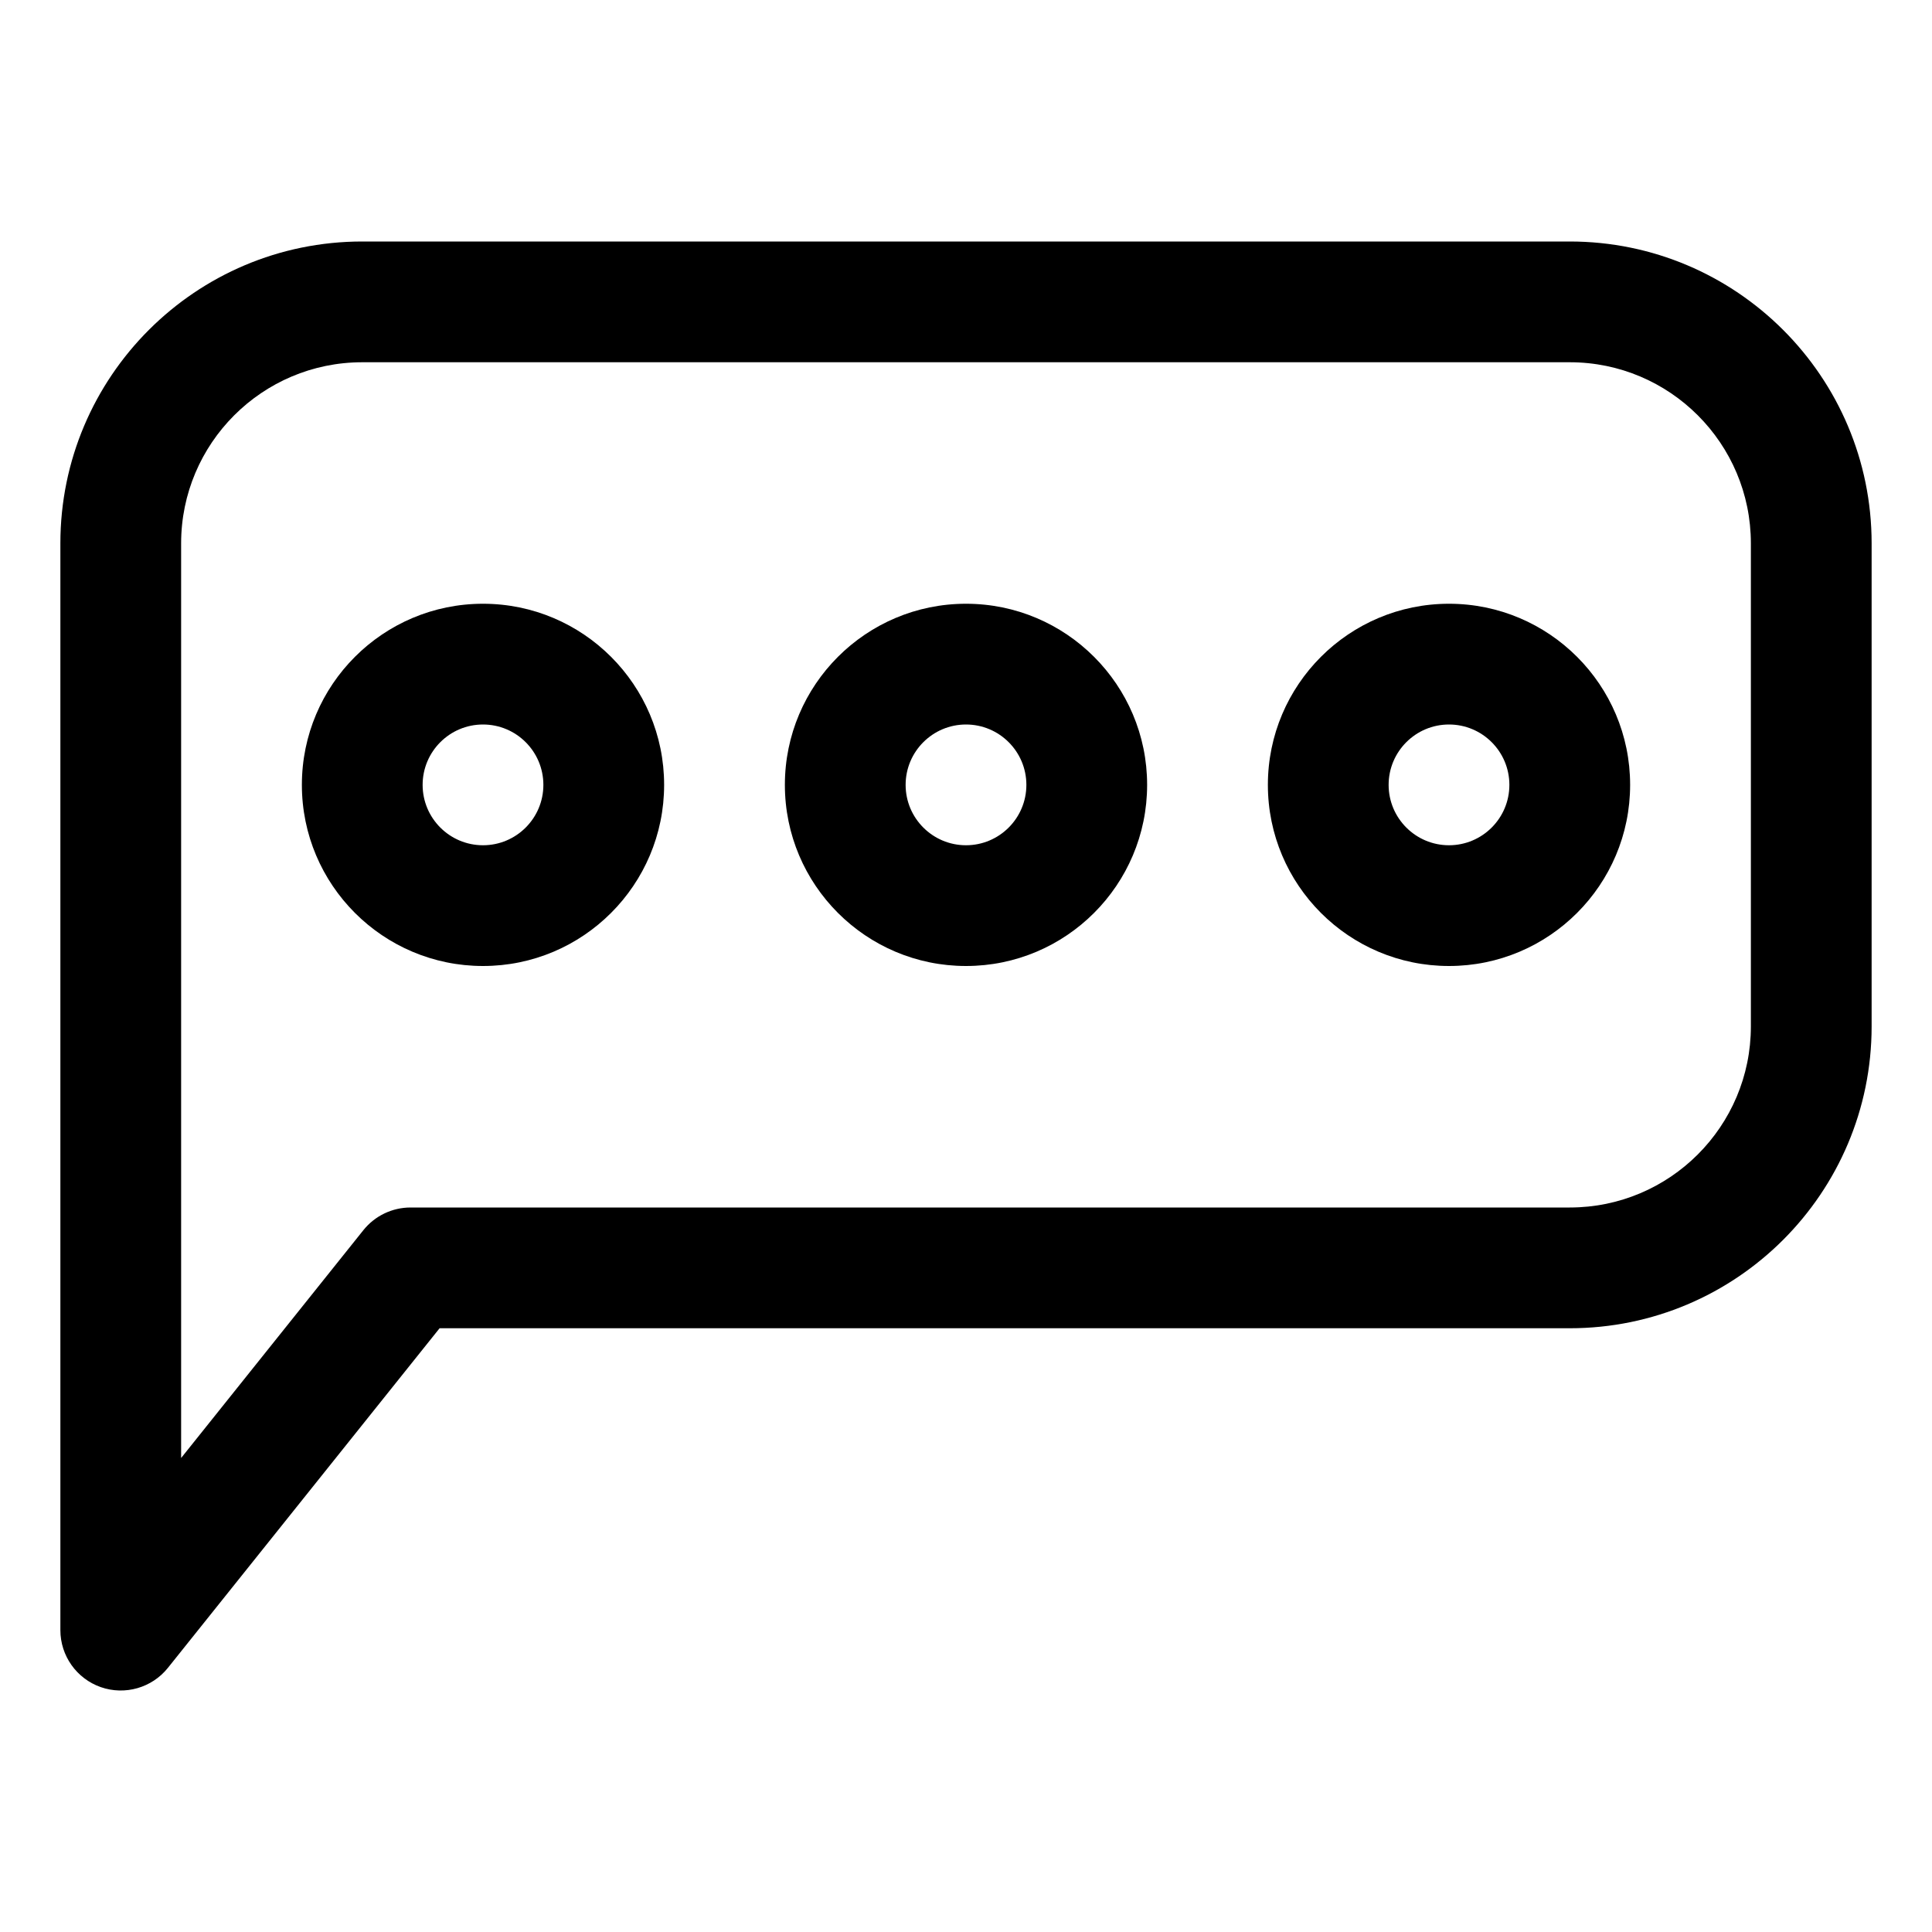 <?xml version="1.0" encoding="UTF-8" standalone="no"?>
<!DOCTYPE svg PUBLIC "-//W3C//DTD SVG 1.1//EN" "http://www.w3.org/Graphics/SVG/1.1/DTD/svg11.dtd">
<svg width="100%" height="100%" viewBox="0 0 32 32" version="1.1" xmlns="http://www.w3.org/2000/svg" xmlns:xlink="http://www.w3.org/1999/xlink" xml:space="preserve" xmlns:serif="http://www.serif.com/" style="fill-rule:evenodd;clip-rule:evenodd;stroke-linejoin:round;stroke-miterlimit:2;">
    <g transform="matrix(1,0,0,1,-10,-94)">
        <g id="Design-Here" serif:id="Design Here">
        </g>
        <path d="M11,103L11,121C11,121.425 11.268,121.803 11.669,121.944C12.07,122.084 12.516,121.956 12.781,121.625L17.281,116C17.281,116 36,116 36,116C38.76,116 41,113.76 41,111L41,103C41,100.24 38.76,98 36,98L16,98C13.24,98 11,100.24 11,103ZM13,103C13,101.344 14.344,100 16,100C16,100 36,100 36,100C37.656,100 39,101.344 39,103C39,103 39,111 39,111C39,112.656 37.656,114 36,114L16.8,114C16.496,114 16.209,114.138 16.019,114.375L13,118.149L13,103ZM18,104C16.344,104 15,105.344 15,107C15,108.656 16.344,110 18,110C19.656,110 21,108.656 21,107C21,105.344 19.656,104 18,104ZM26,104C24.344,104 23,105.344 23,107C23,108.656 24.344,110 26,110C27.656,110 29,108.656 29,107C29,105.344 27.656,104 26,104ZM34,104C32.344,104 31,105.344 31,107C31,108.656 32.344,110 34,110C35.656,110 37,108.656 37,107C37,105.344 35.656,104 34,104ZM18,106C18.552,106 19,106.448 19,107C19,107.552 18.552,108 18,108C17.448,108 17,107.552 17,107C17,106.448 17.448,106 18,106ZM26,106C26.552,106 27,106.448 27,107C27,107.552 26.552,108 26,108C25.448,108 25,107.552 25,107C25,106.448 25.448,106 26,106ZM34,106C34.552,106 35,106.448 35,107C35,107.552 34.552,108 34,108C33.448,108 33,107.552 33,107C33,106.448 33.448,106 34,106Z"/>
    </g>
</svg>
